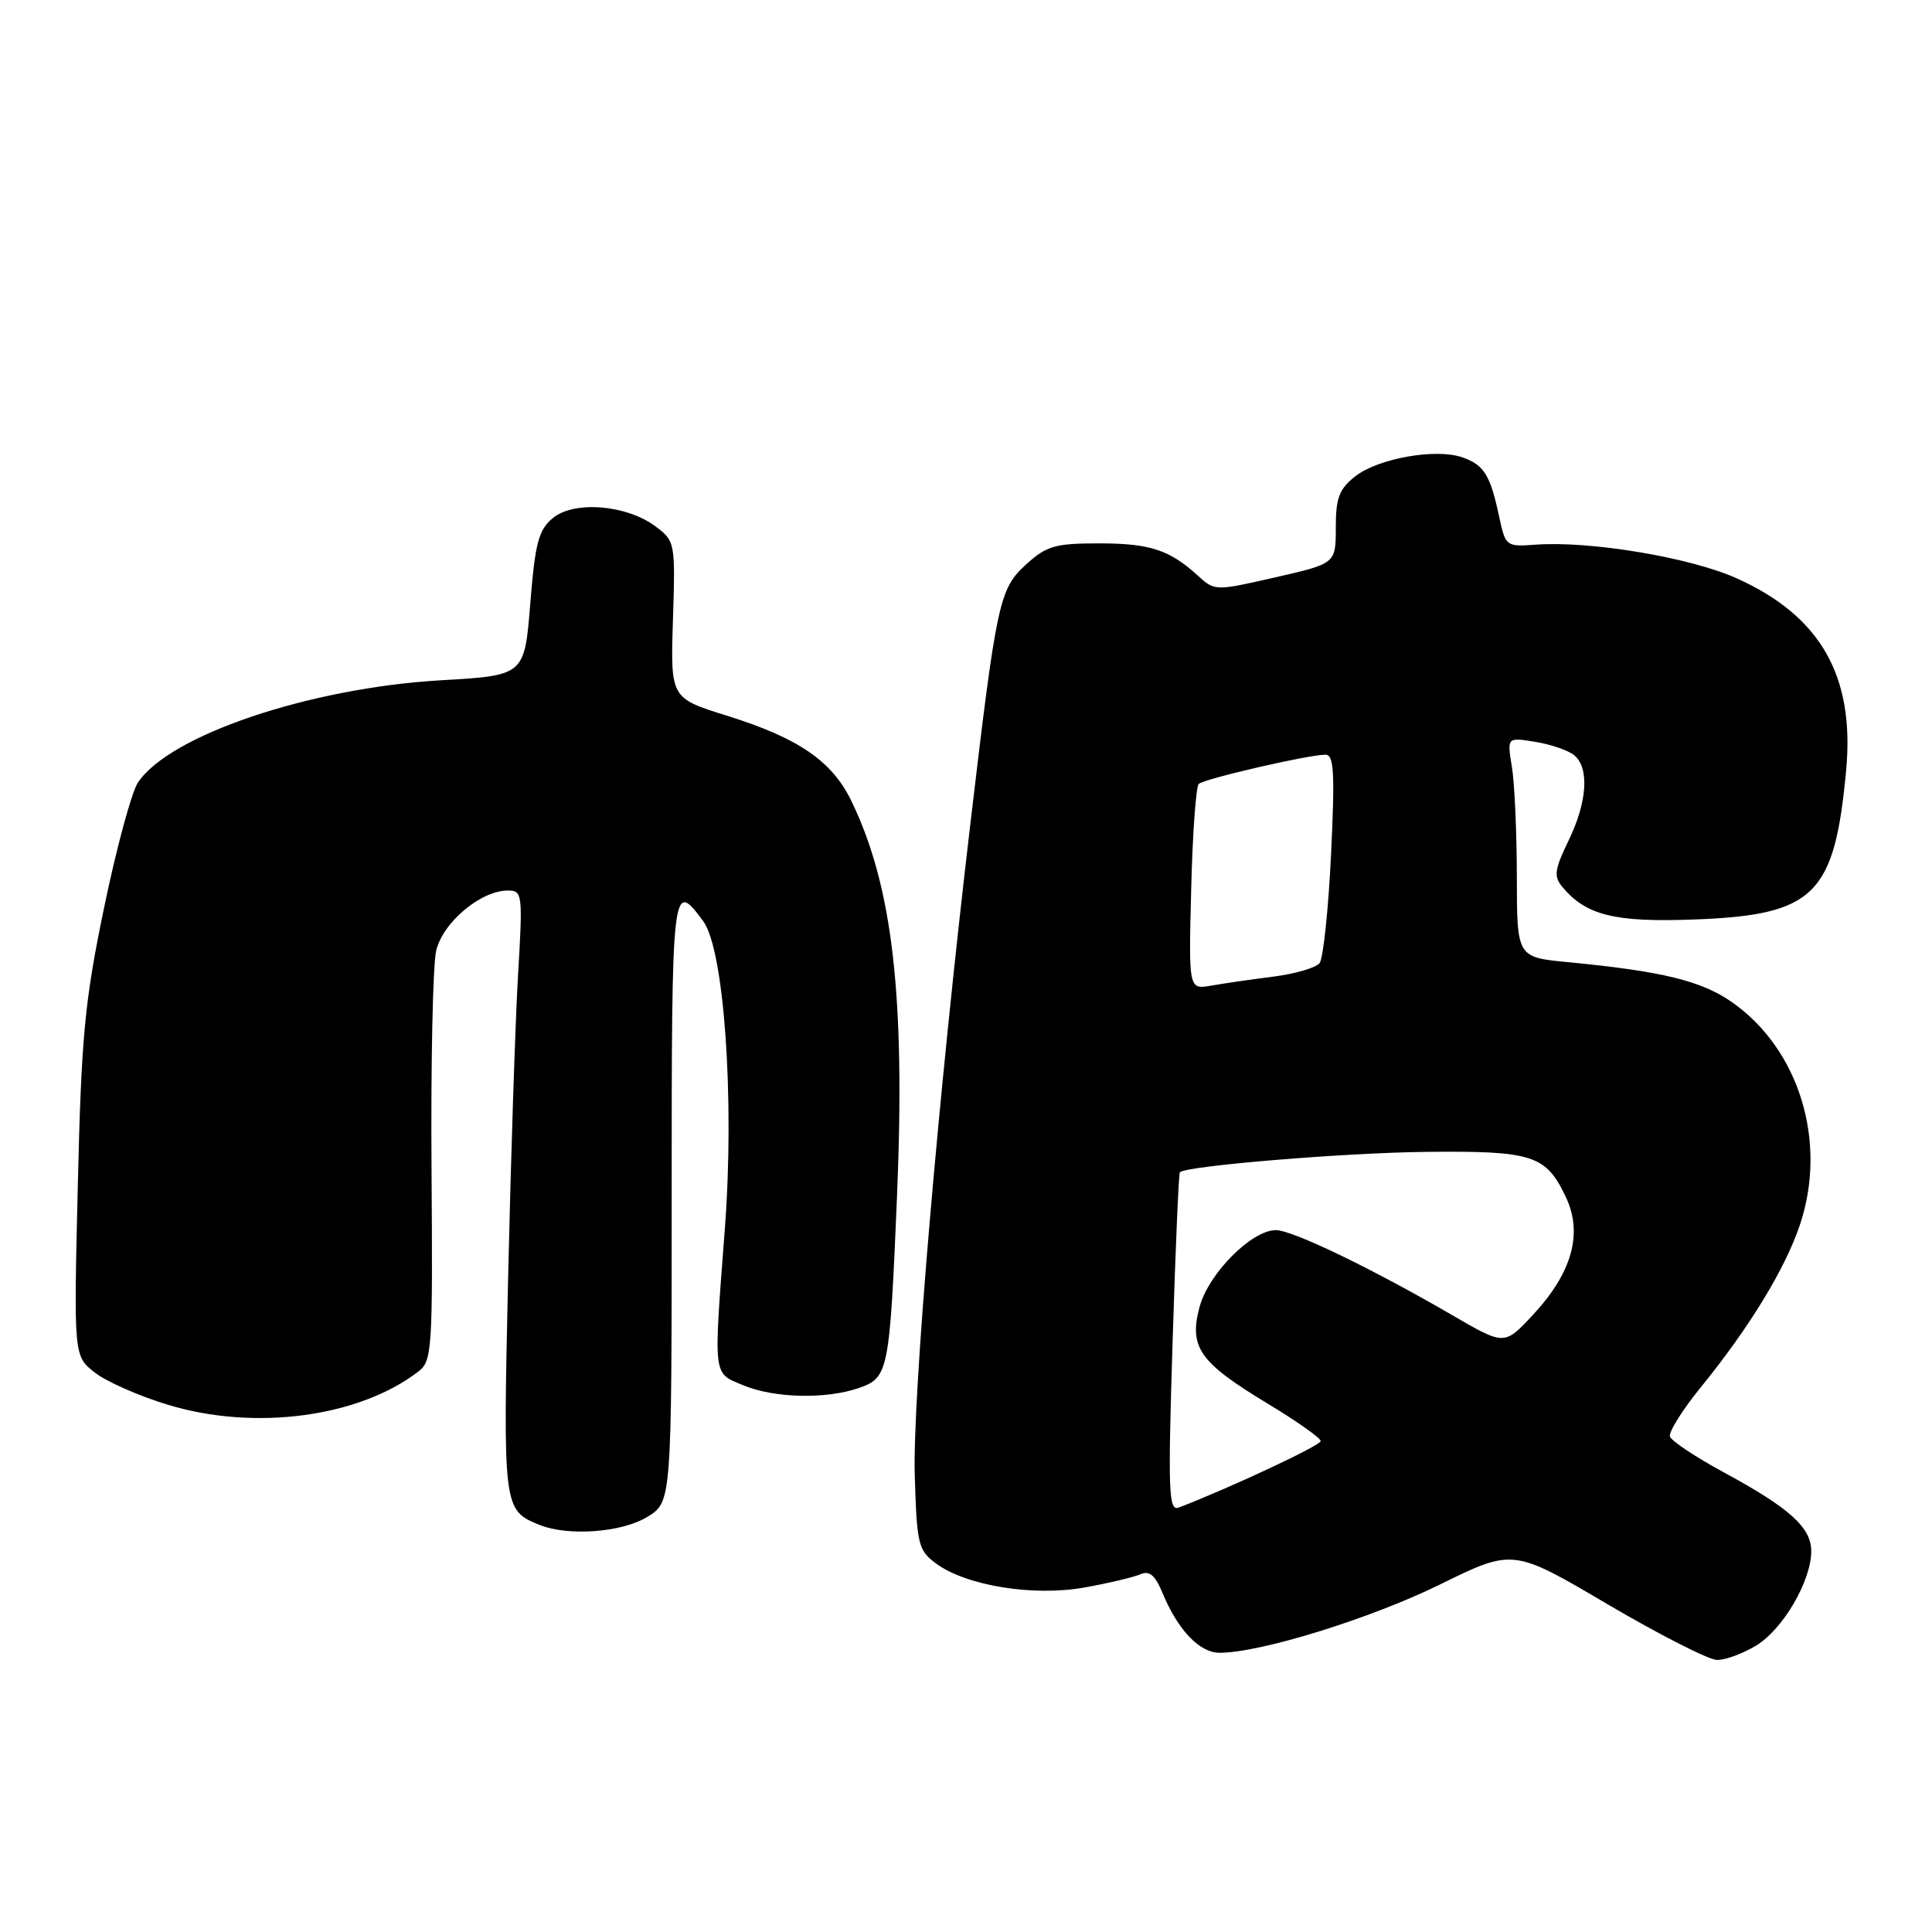 <?xml version="1.0" encoding="UTF-8" standalone="no"?>
<!DOCTYPE svg PUBLIC "-//W3C//DTD SVG 1.1//EN" "http://www.w3.org/Graphics/SVG/1.1/DTD/svg11.dtd" >
<svg xmlns="http://www.w3.org/2000/svg" xmlns:xlink="http://www.w3.org/1999/xlink" version="1.1" viewBox="0 0 256 256">
 <g >
 <path fill="currentColor"
d=" M 232.71 218.04 C 236.27 215.87 240.00 209.47 240.00 205.53 C 240.00 202.39 237.12 199.81 228.35 195.06 C 224.66 193.06 221.48 190.94 221.28 190.35 C 221.09 189.76 222.90 186.85 225.32 183.88 C 231.83 175.88 236.64 167.98 238.56 162.11 C 242.14 151.17 238.36 138.99 229.48 132.78 C 225.43 129.96 220.24 128.69 207.75 127.49 C 201.00 126.84 201.00 126.84 200.99 116.17 C 200.98 110.30 200.69 103.74 200.33 101.59 C 199.69 97.69 199.69 97.69 203.43 98.30 C 205.49 98.63 207.81 99.43 208.59 100.07 C 210.63 101.77 210.32 106.28 207.83 111.41 C 205.98 115.22 205.86 116.13 207.01 117.51 C 210.14 121.28 213.95 122.23 224.42 121.84 C 240.45 121.25 243.09 118.65 244.63 102.00 C 245.77 89.57 241.22 81.61 230.10 76.62 C 223.94 73.86 210.72 71.65 203.52 72.17 C 199.57 72.46 199.49 72.40 198.65 68.48 C 197.47 62.95 196.67 61.63 193.80 60.61 C 190.31 59.37 182.62 60.72 179.57 63.12 C 177.45 64.79 177.00 65.98 177.00 69.91 C 177.00 74.67 177.00 74.67 168.99 76.50 C 161.04 78.32 160.96 78.32 158.74 76.29 C 154.95 72.84 152.38 72.00 145.58 72.00 C 139.84 72.00 138.66 72.34 136.01 74.75 C 132.40 78.03 132.08 79.53 128.59 109.06 C 124.32 145.19 120.91 185.12 121.21 195.46 C 121.48 204.62 121.67 205.42 124.00 207.15 C 128.00 210.12 136.93 211.57 143.71 210.35 C 146.89 209.78 150.22 208.99 151.11 208.60 C 152.29 208.08 153.05 208.71 154.00 210.99 C 156.06 215.98 158.93 219.00 161.61 219.00 C 167.00 219.00 181.56 214.49 190.77 209.97 C 200.49 205.19 200.49 205.19 212.99 212.56 C 219.87 216.60 226.40 219.93 227.50 219.95 C 228.60 219.98 230.94 219.11 232.71 218.04 Z  M 85.75 201.01 C 89.00 199.03 89.00 199.03 89.00 158.93 C 89.00 116.94 89.05 116.48 93.18 122.06 C 95.95 125.82 97.35 145.61 96.05 162.77 C 94.53 182.76 94.43 181.86 98.47 183.55 C 102.58 185.27 109.47 185.43 113.82 183.91 C 117.73 182.55 117.88 181.78 118.86 158.50 C 119.96 132.06 118.29 117.51 112.85 106.21 C 110.27 100.85 105.85 97.81 96.31 94.83 C 88.84 92.50 88.84 92.50 89.17 82.11 C 89.49 71.89 89.46 71.70 86.86 69.75 C 83.02 66.88 76.06 66.31 73.25 68.65 C 71.36 70.22 70.91 71.93 70.26 80.00 C 69.50 89.50 69.50 89.50 58.42 90.14 C 40.97 91.16 22.37 97.45 18.26 103.72 C 17.42 105.01 15.41 112.46 13.79 120.28 C 11.21 132.74 10.78 137.29 10.31 157.09 C 9.77 179.67 9.77 179.67 12.55 181.86 C 14.07 183.06 18.44 184.99 22.25 186.14 C 33.73 189.63 47.54 187.80 55.43 181.74 C 57.26 180.34 57.35 178.90 57.18 154.88 C 57.08 140.92 57.35 127.93 57.79 126.01 C 58.64 122.25 63.69 118.00 67.30 118.00 C 69.23 118.00 69.28 118.44 68.64 129.25 C 68.28 135.44 67.69 153.42 67.33 169.21 C 66.64 199.81 66.68 200.11 71.47 202.05 C 75.27 203.59 82.37 203.07 85.75 201.01 Z  M 155.37 177.97 C 155.75 165.67 156.18 155.48 156.34 155.33 C 157.18 154.48 178.26 152.74 189.00 152.63 C 203.10 152.48 204.85 153.05 207.48 158.61 C 209.78 163.44 208.31 168.67 203.09 174.26 C 199.34 178.29 199.34 178.29 192.42 174.26 C 181.73 168.05 171.26 163.00 169.06 163.00 C 165.85 163.00 160.15 168.73 158.95 173.17 C 157.52 178.51 158.92 180.51 167.91 185.95 C 171.81 188.30 175.00 190.55 175.00 190.95 C 175.00 191.53 163.03 197.13 156.19 199.76 C 154.85 200.27 154.75 197.76 155.37 177.97 Z  M 157.84 117.81 C 158.02 110.49 158.47 104.22 158.84 103.88 C 159.56 103.19 173.39 100.00 175.63 100.00 C 176.76 100.00 176.89 102.34 176.37 113.25 C 176.02 120.54 175.33 127.01 174.85 127.62 C 174.36 128.24 171.61 129.04 168.73 129.41 C 165.85 129.77 162.15 130.31 160.50 130.60 C 157.50 131.13 157.50 131.13 157.84 117.81 Z "/>
</g>
</svg>